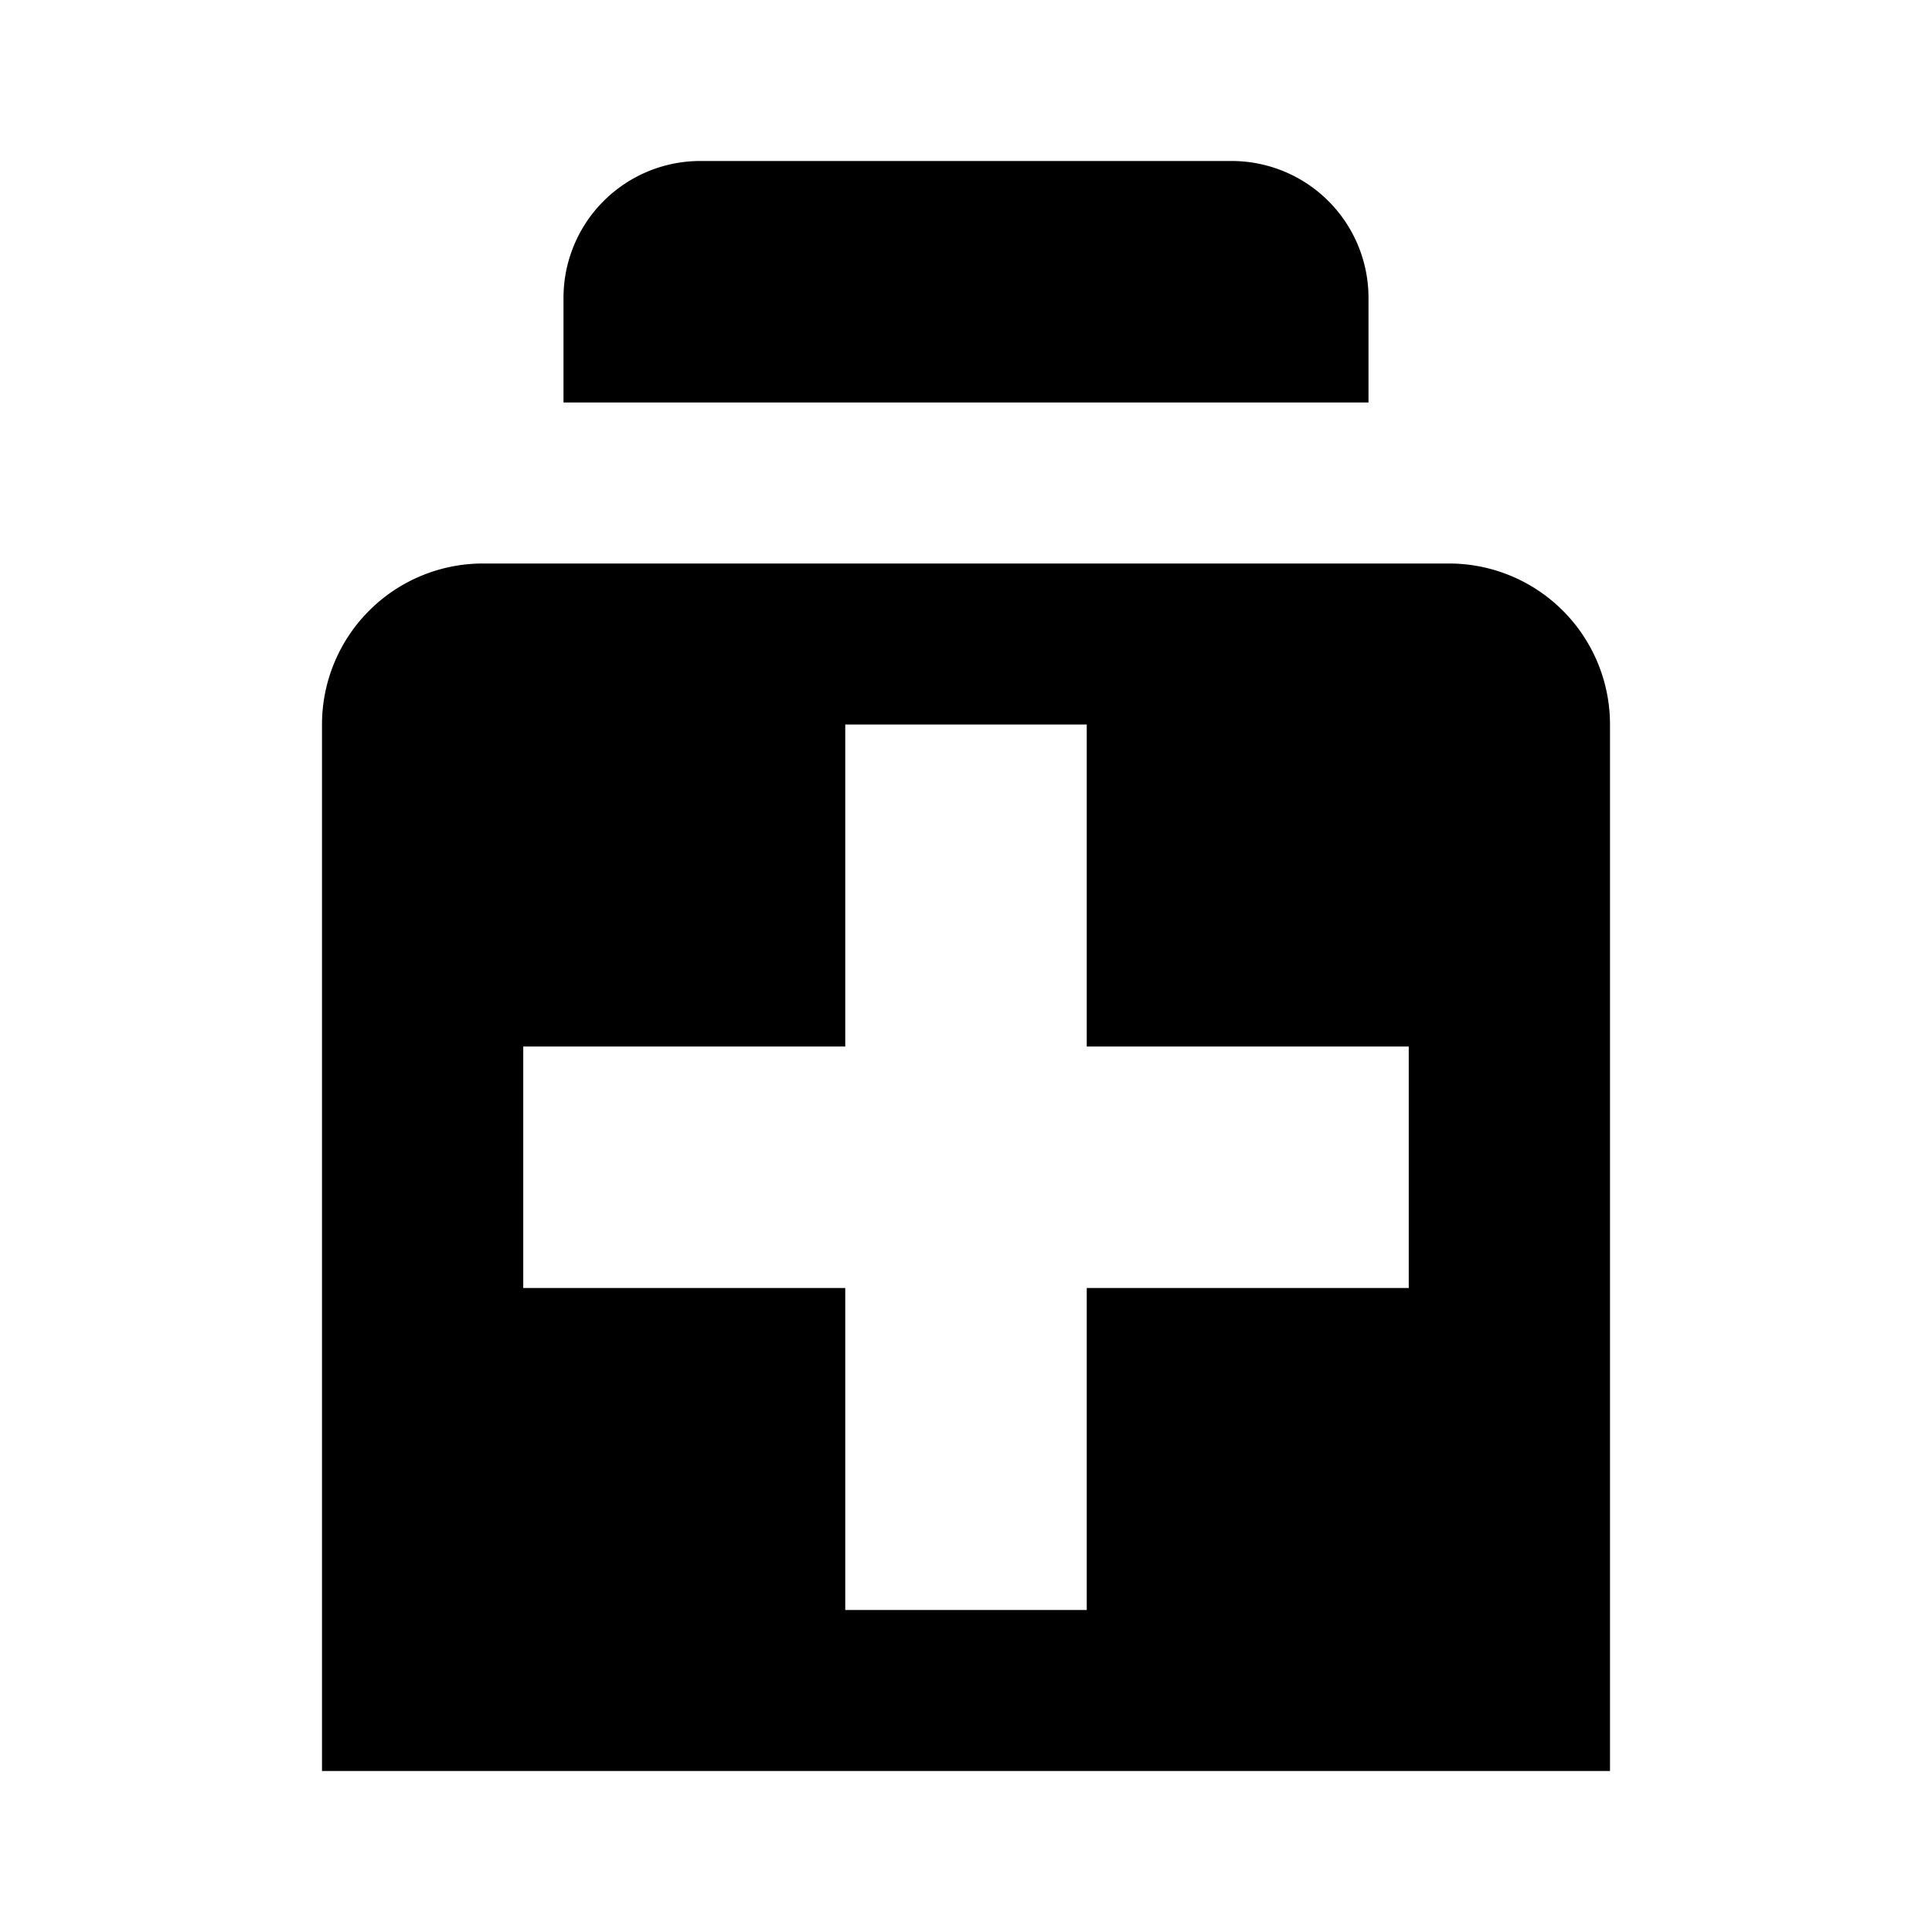 <svg xmlns="http://www.w3.org/2000/svg" viewBox="0 0 24 24"><g id="Layer_2" data-name="Layer 2"><g id="Carto_POI_Solid" data-name="Carto POI Solid"><g id="pharmacy"><rect width="24" height="24" style="fill:none;opacity:0"/><path d="M17,5H7V3.71A1.7,1.7,0,0,1,8.71,2h6.58A1.7,1.7,0,0,1,17,3.71Zm3,4V22L4,22V9A2,2,0,0,1,6,7H18A2,2,0,0,1,20,9Zm-2.5,4h-4V9h-3v4h-4v3h4v4h3V16h4Z"/></g></g></g></svg>